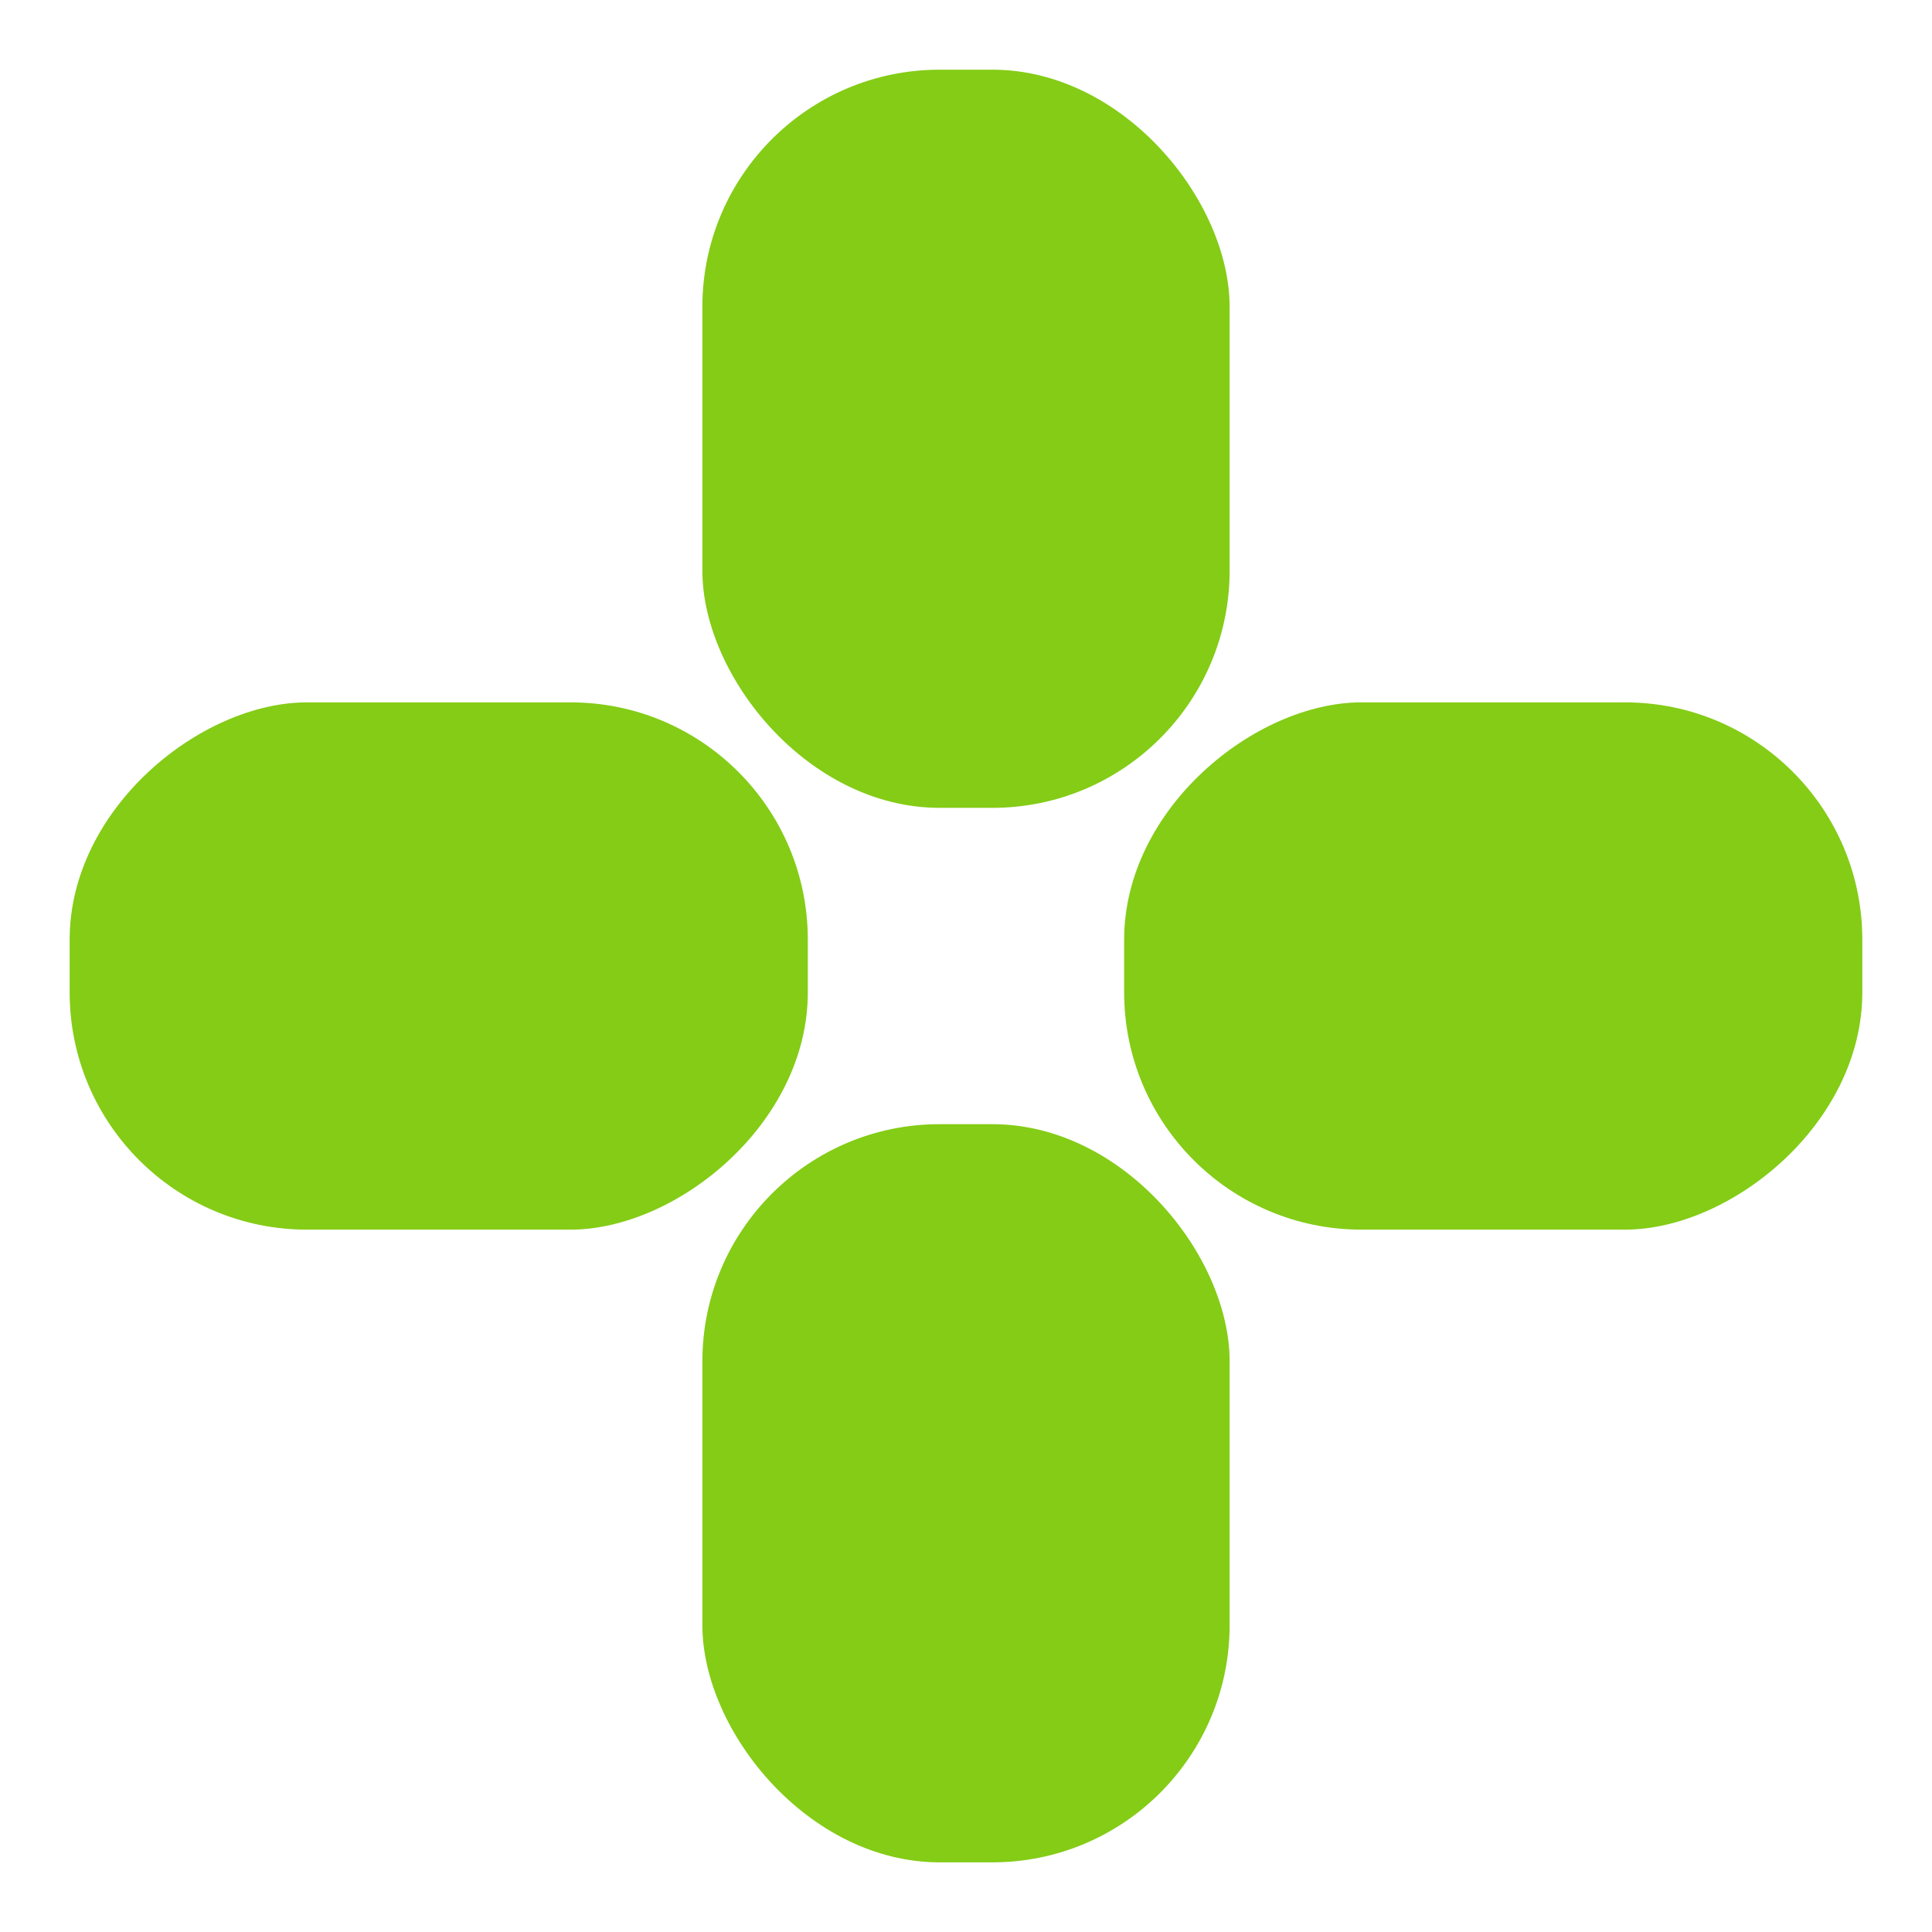 <svg width="57" height="57" viewBox="0 0 57 57" fill="none" xmlns="http://www.w3.org/2000/svg">
<rect x="23.833" y="20.722" width="15.556" height="21.778" rx="7" transform="rotate(90 23.833 20.722)" fill="#84CC16"/>
<rect x="54.944" y="20.722" width="15.556" height="21.778" rx="7" transform="rotate(90 54.944 20.722)" fill="#84CC16"/>
<rect x="20.722" y="33.167" width="15.556" height="21.778" rx="7" fill="#84CC16"/>
<rect x="20.722" y="2.056" width="15.556" height="21.778" rx="7" fill="#84CC16"/>
</svg>

